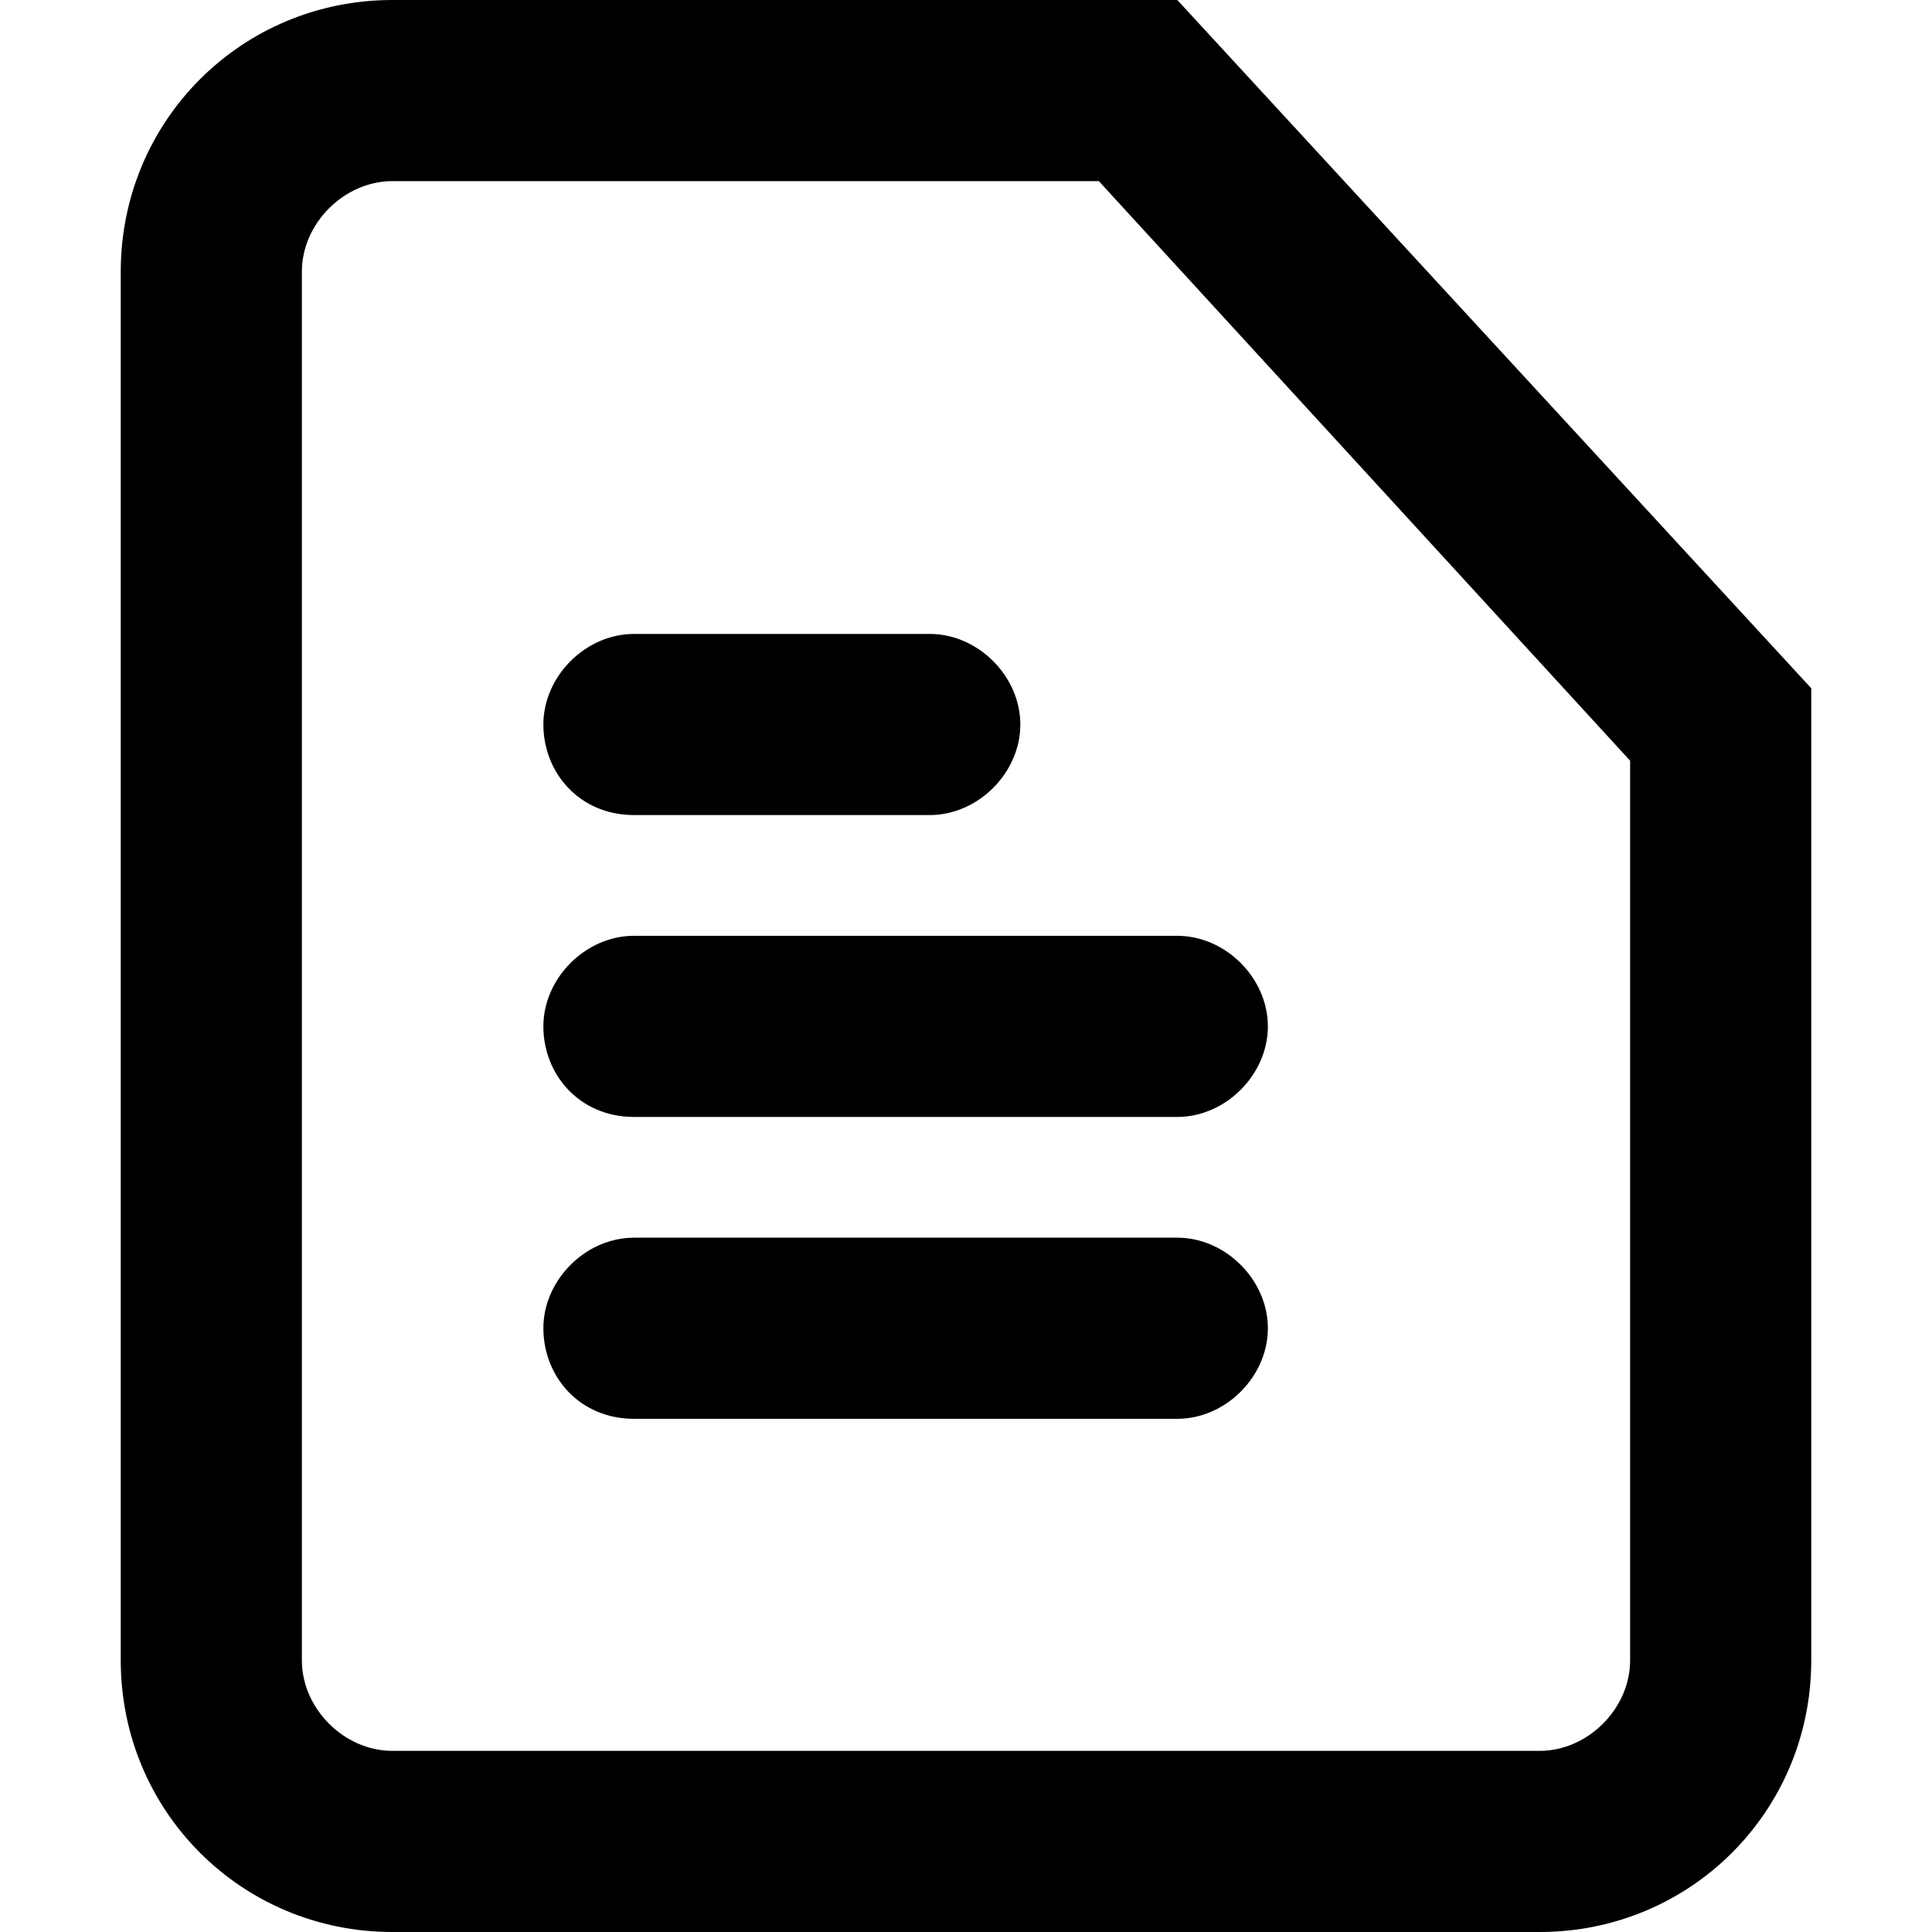 <?xml version="1.0" encoding="utf-8"?>
<!-- Generator: Adobe Illustrator 21.0.0, SVG Export Plug-In . SVG Version: 6.00 Build 0)  -->
<svg version="1.1" id="图层_1" xmlns="http://www.w3.org/2000/svg" xmlns:xlink="http://www.w3.org/1999/xlink" x="0px" y="0px"
	 viewBox="0 0 32 32" style="enable-background:new 0 0 32 32;" xml:space="preserve">
<g>
	<path d="M25.5,32h-19C4,32,2,30,2,27.5v-23C2,2,4,0,6.5,0h13L30,11.4v16.1C30,30,28,32,25.5,32z M6.5,3C5.7,3,5,3.7,5,4.5v23
		C5,28.3,5.7,29,6.5,29h19c0.8,0,1.5-0.7,1.5-1.5V12.6L18.2,3H6.5z"/>
	<path d="M15.4,13.5h-4.9C9.6,13.5,9,12.8,9,12s0.7-1.5,1.5-1.5h4.9c0.8,0,1.5,0.7,1.5,1.5S16.2,13.5,15.4,13.5z"/>
	<path d="M19.5,18.5h-9C9.6,18.5,9,17.8,9,17s0.7-1.5,1.5-1.5h9c0.8,0,1.5,0.7,1.5,1.5S20.3,18.5,19.5,18.5z"/>
	<path d="M19.5,23.5h-9C9.6,23.5,9,22.8,9,22s0.7-1.5,1.5-1.5h9c0.8,0,1.5,0.7,1.5,1.5S20.3,23.5,19.5,23.5z"/>
</g>
</svg>
